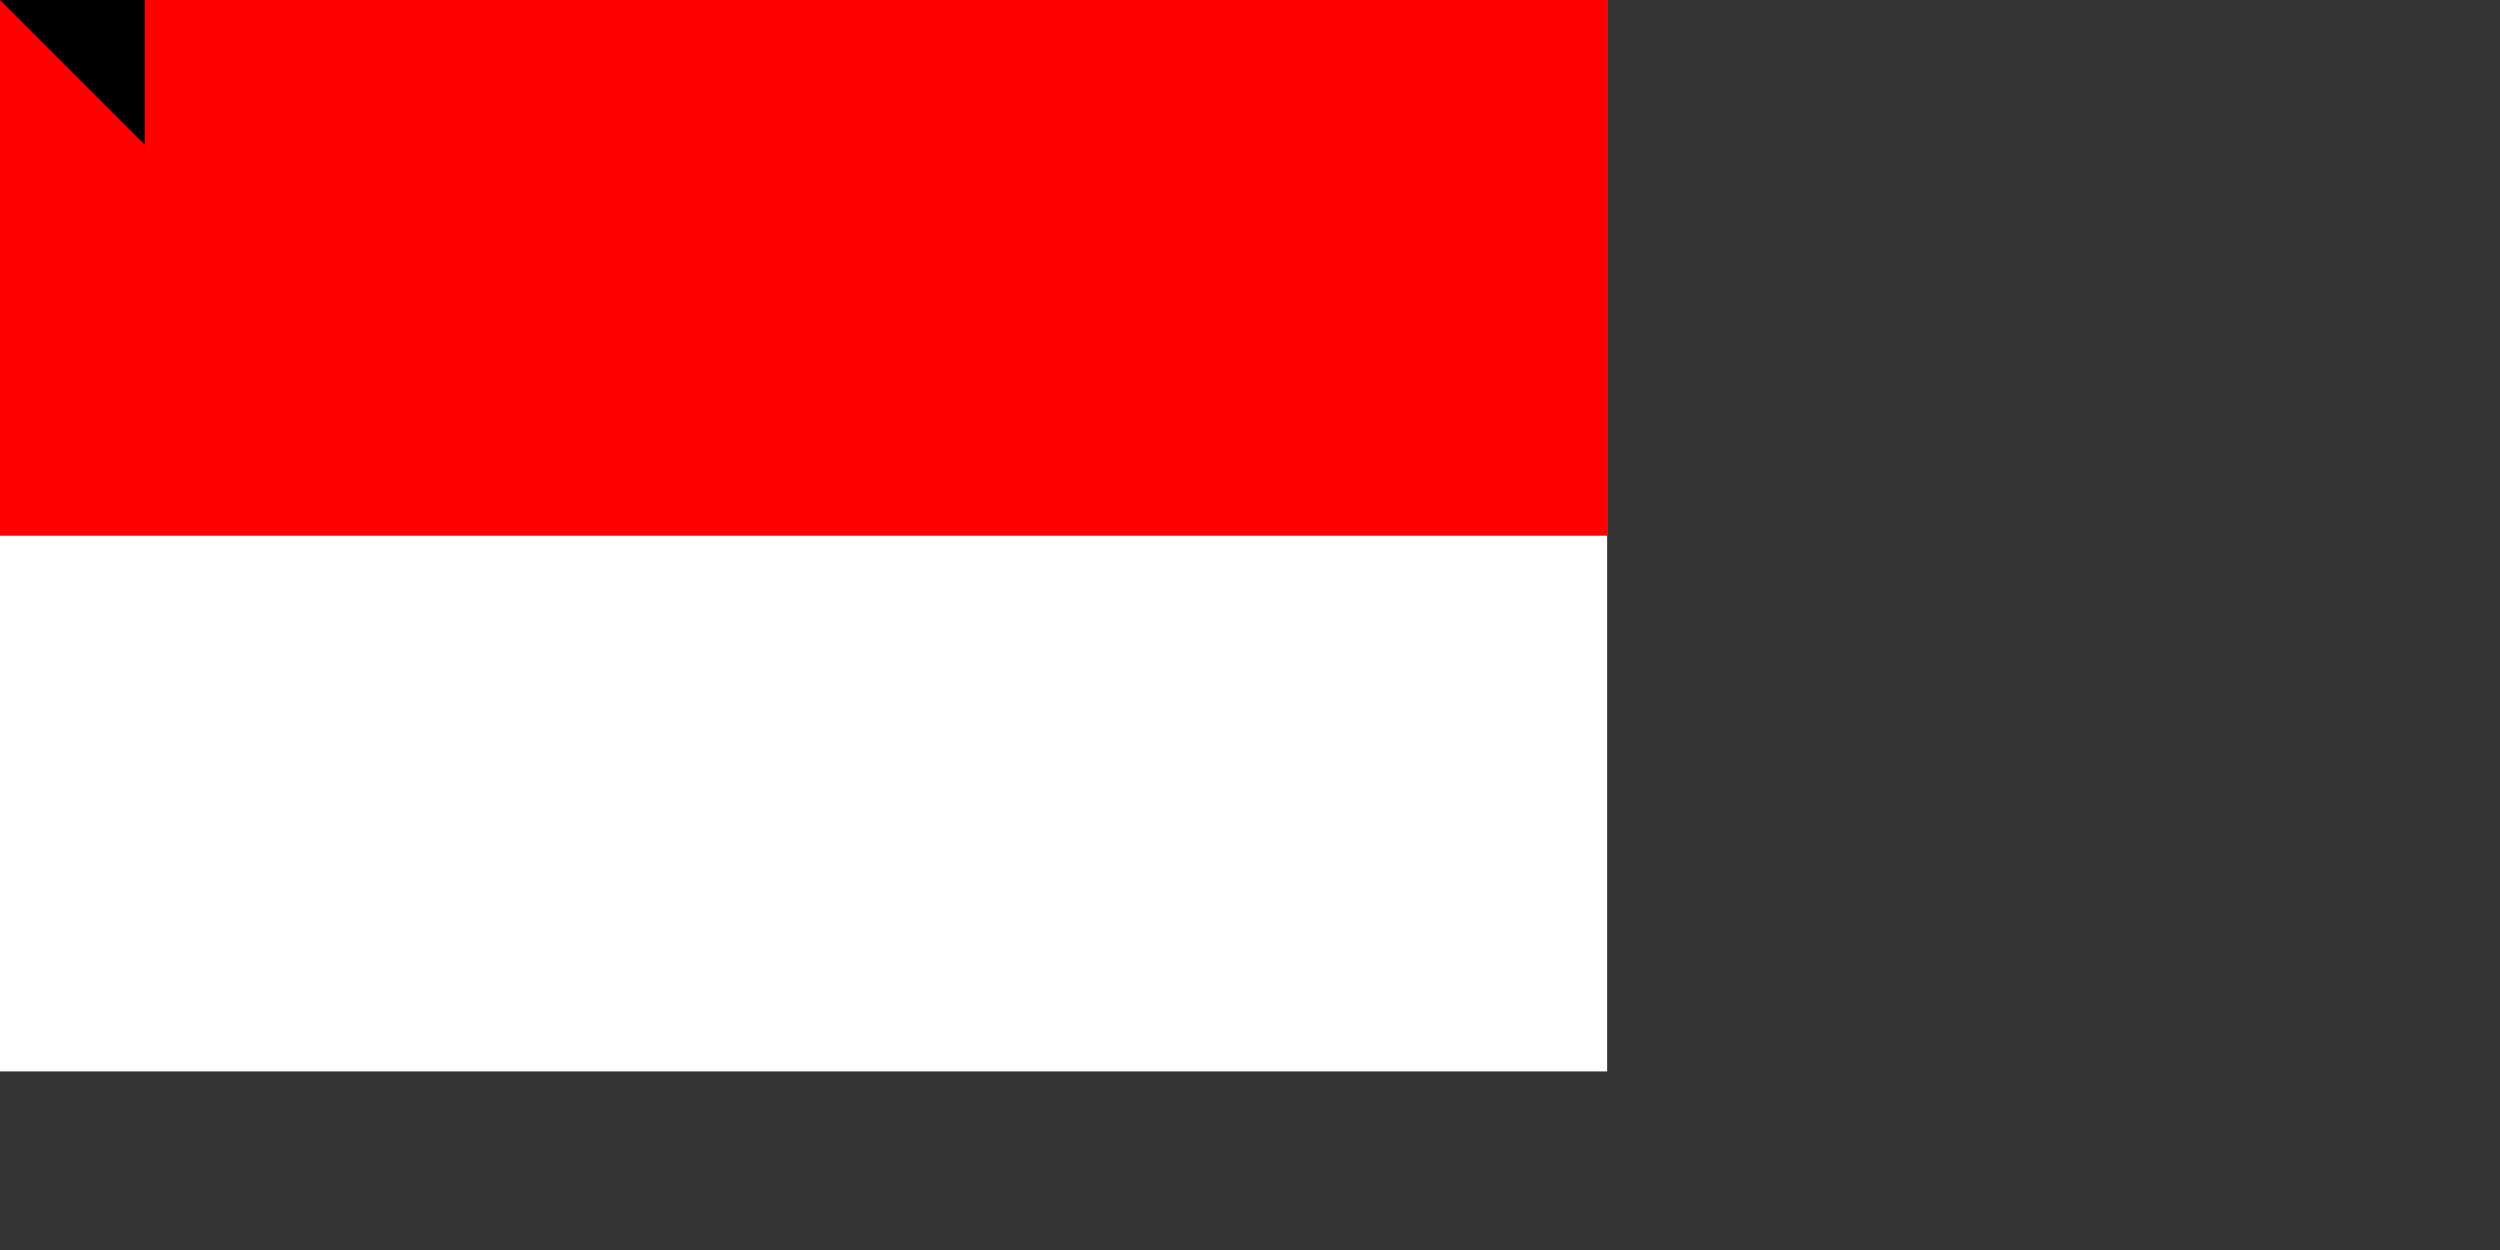 <svg xmlns="http://www.w3.org/2000/svg" width="1400" height="700"><rect width="100%" height="100%" fill="#333333" stroke="none"/><path fill="#fff" d="M0 0H900V600H0z"/><path fill="red" d="M0 0H900V300H0z"/><path id="path-b7515" d="m m0 81 m0 81 m0 65 m0 65 m0 65 m0 65 m0 65 m0 65 m0 65 m0 65 m0 65 m0 65 m0 65 m0 65 m0 65 m0 65 m0 65 m0 65 m0 65 m0 65 m0 82 m0 90 m0 73 m0 72 m0 89 m0 47 m0 110 m0 74 m0 85 m0 43 m0 107 m0 112 m0 111 m0 105 m0 88 m0 86 m0 121 m0 49 m0 75 m0 88 m0 72 m0 106 m0 71 m0 88 m0 107 m0 49 m0 65 m0 82 m0 56 m0 76 m0 57 m0 102 m0 80 m0 50 m0 74 m0 74 m0 70 m0 66 m0 89 m0 86 m0 49 m0 114 m0 65 m0 49 m0 106 m0 113 m0 48 m0 65 m0 54 m0 74 m0 70 m0 113 m0 79 m0 55 m0 81 m0 107 m0 75 m0 48 m0 76 m0 103 m0 119 m0 110 m0 65 m0 55 m0 55 m0 81 m0 61 m0 61"/>
</svg>